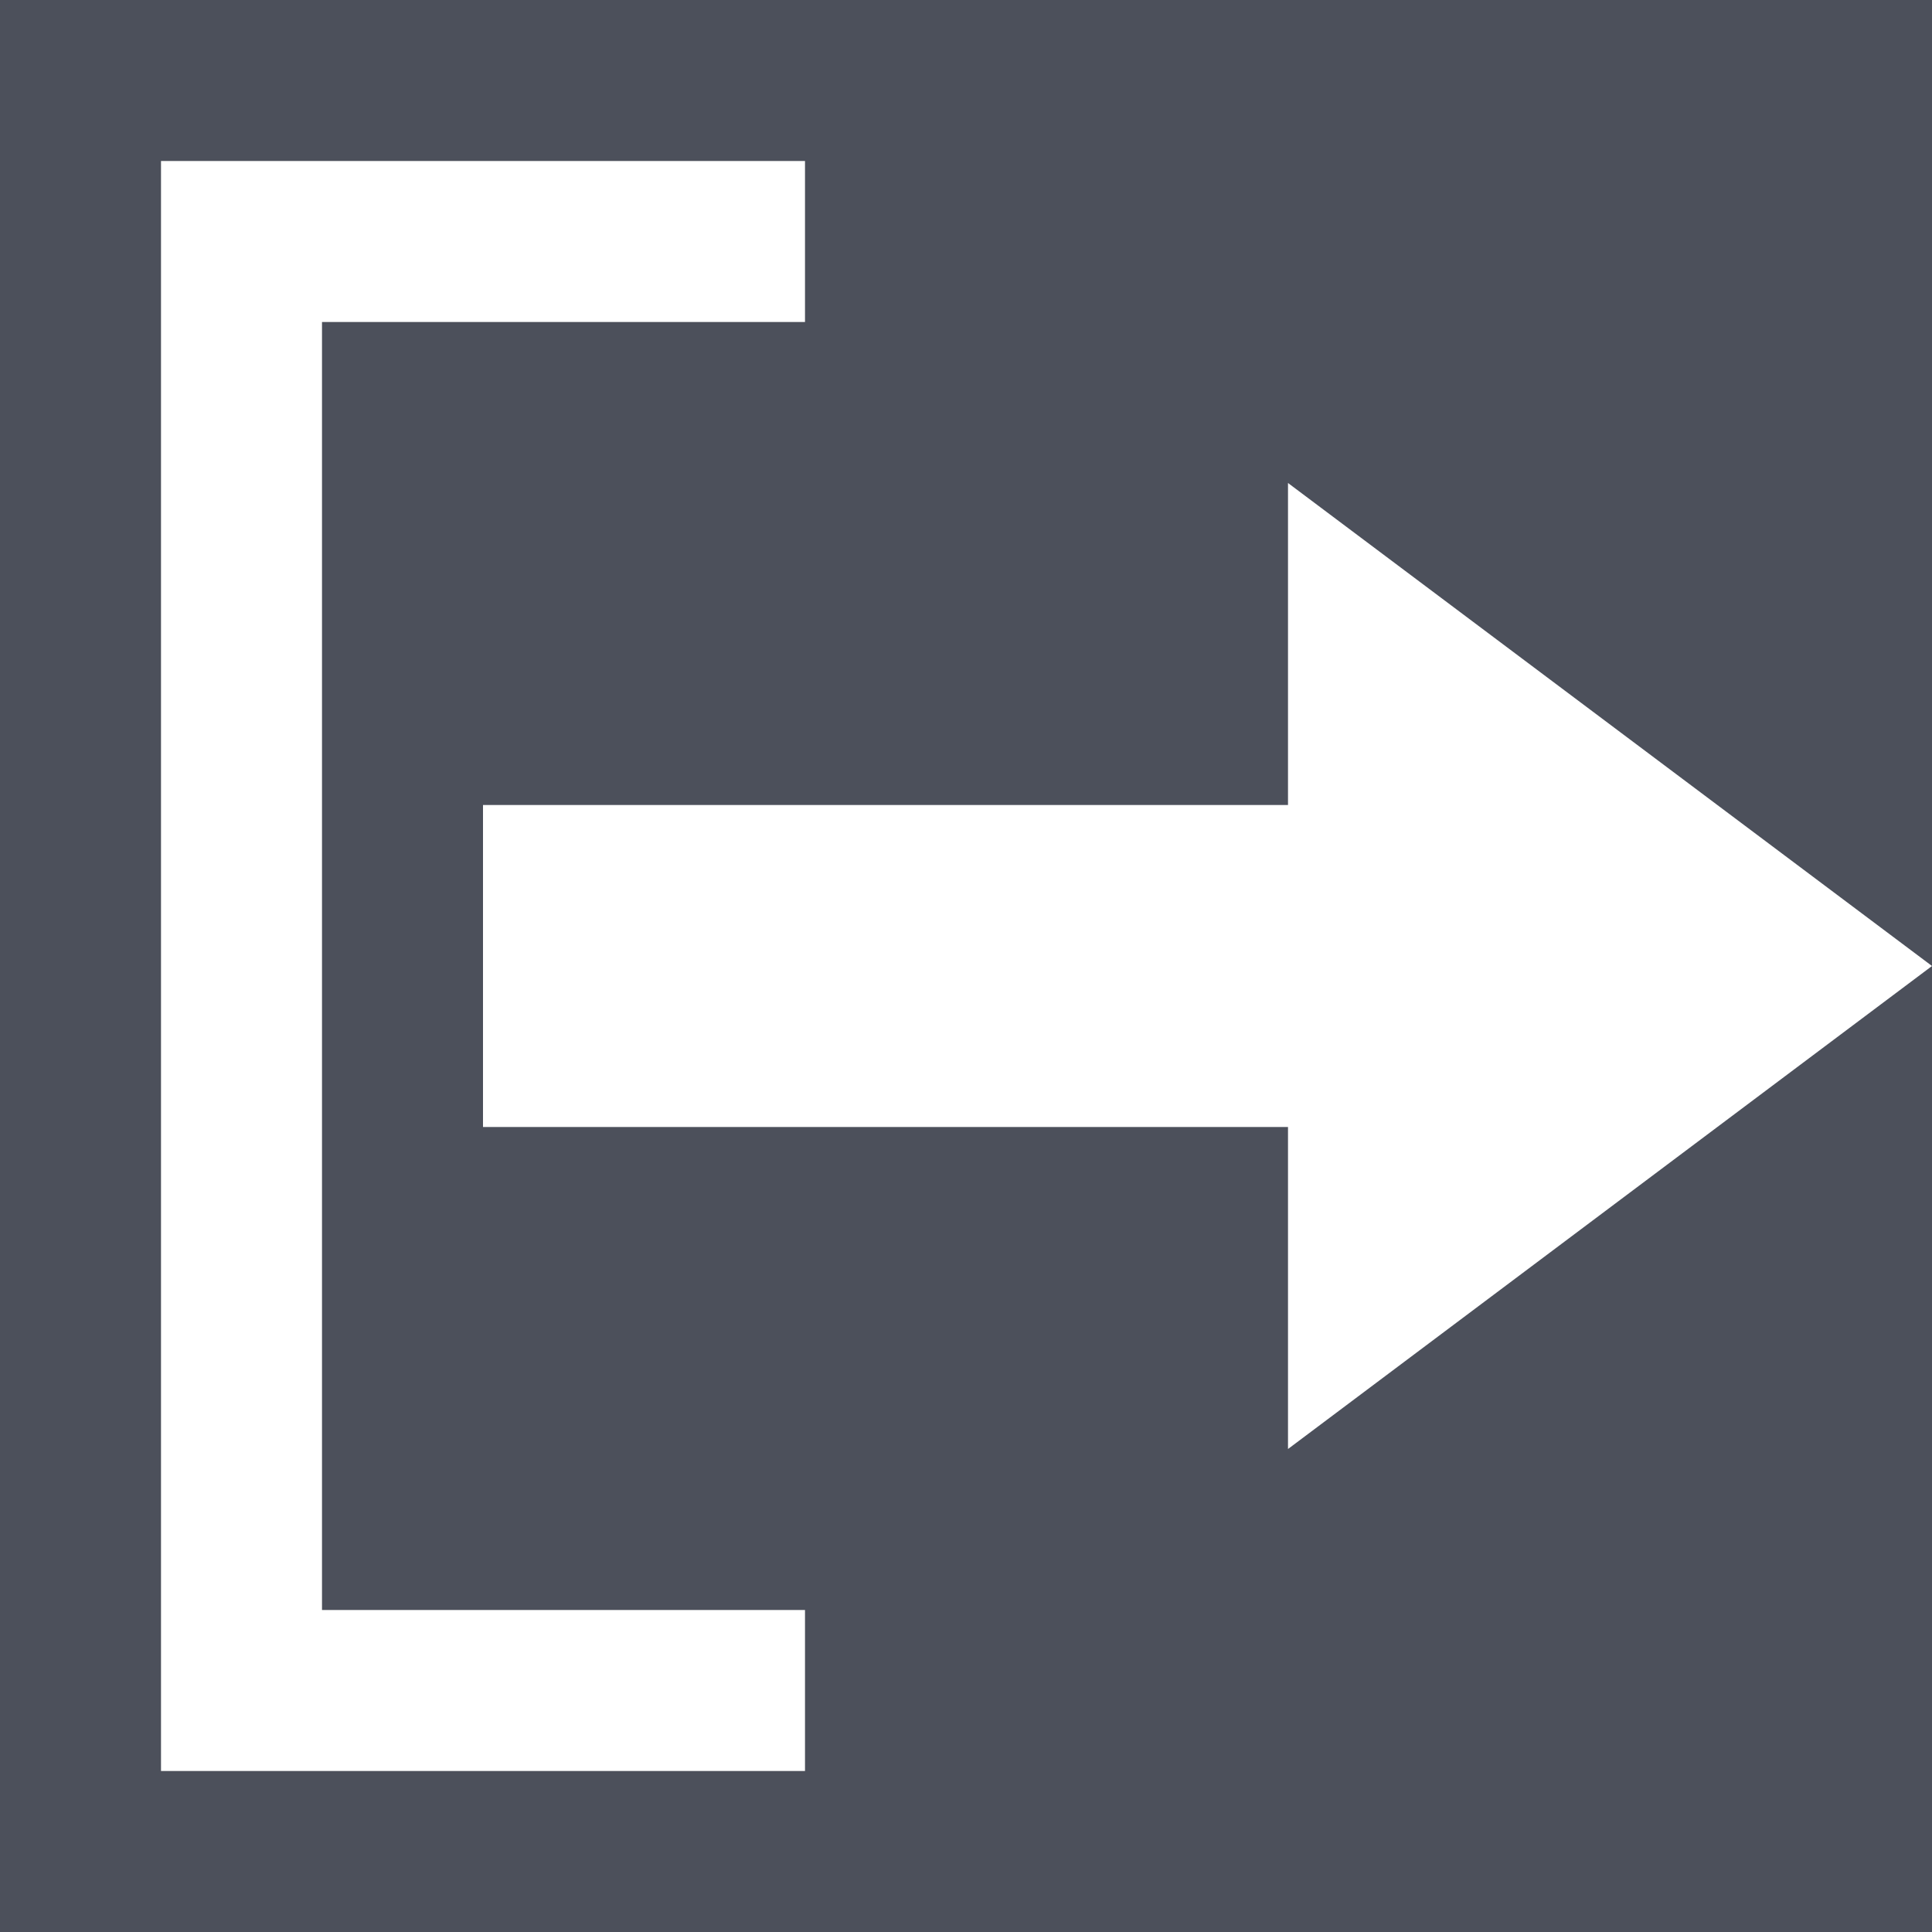 <svg width="12" height="12" viewBox="0 0 12 12" fill="none" xmlns="http://www.w3.org/2000/svg">
<path fill-rule="evenodd" clip-rule="evenodd" d="M12 0H0V12H12V6V0ZM12 6L8 9V7H3V5H8L8 3L12 6ZM1 1H5V2H2L2 10H5V11H1V1Z" fill="#4C505B"/>
</svg>
